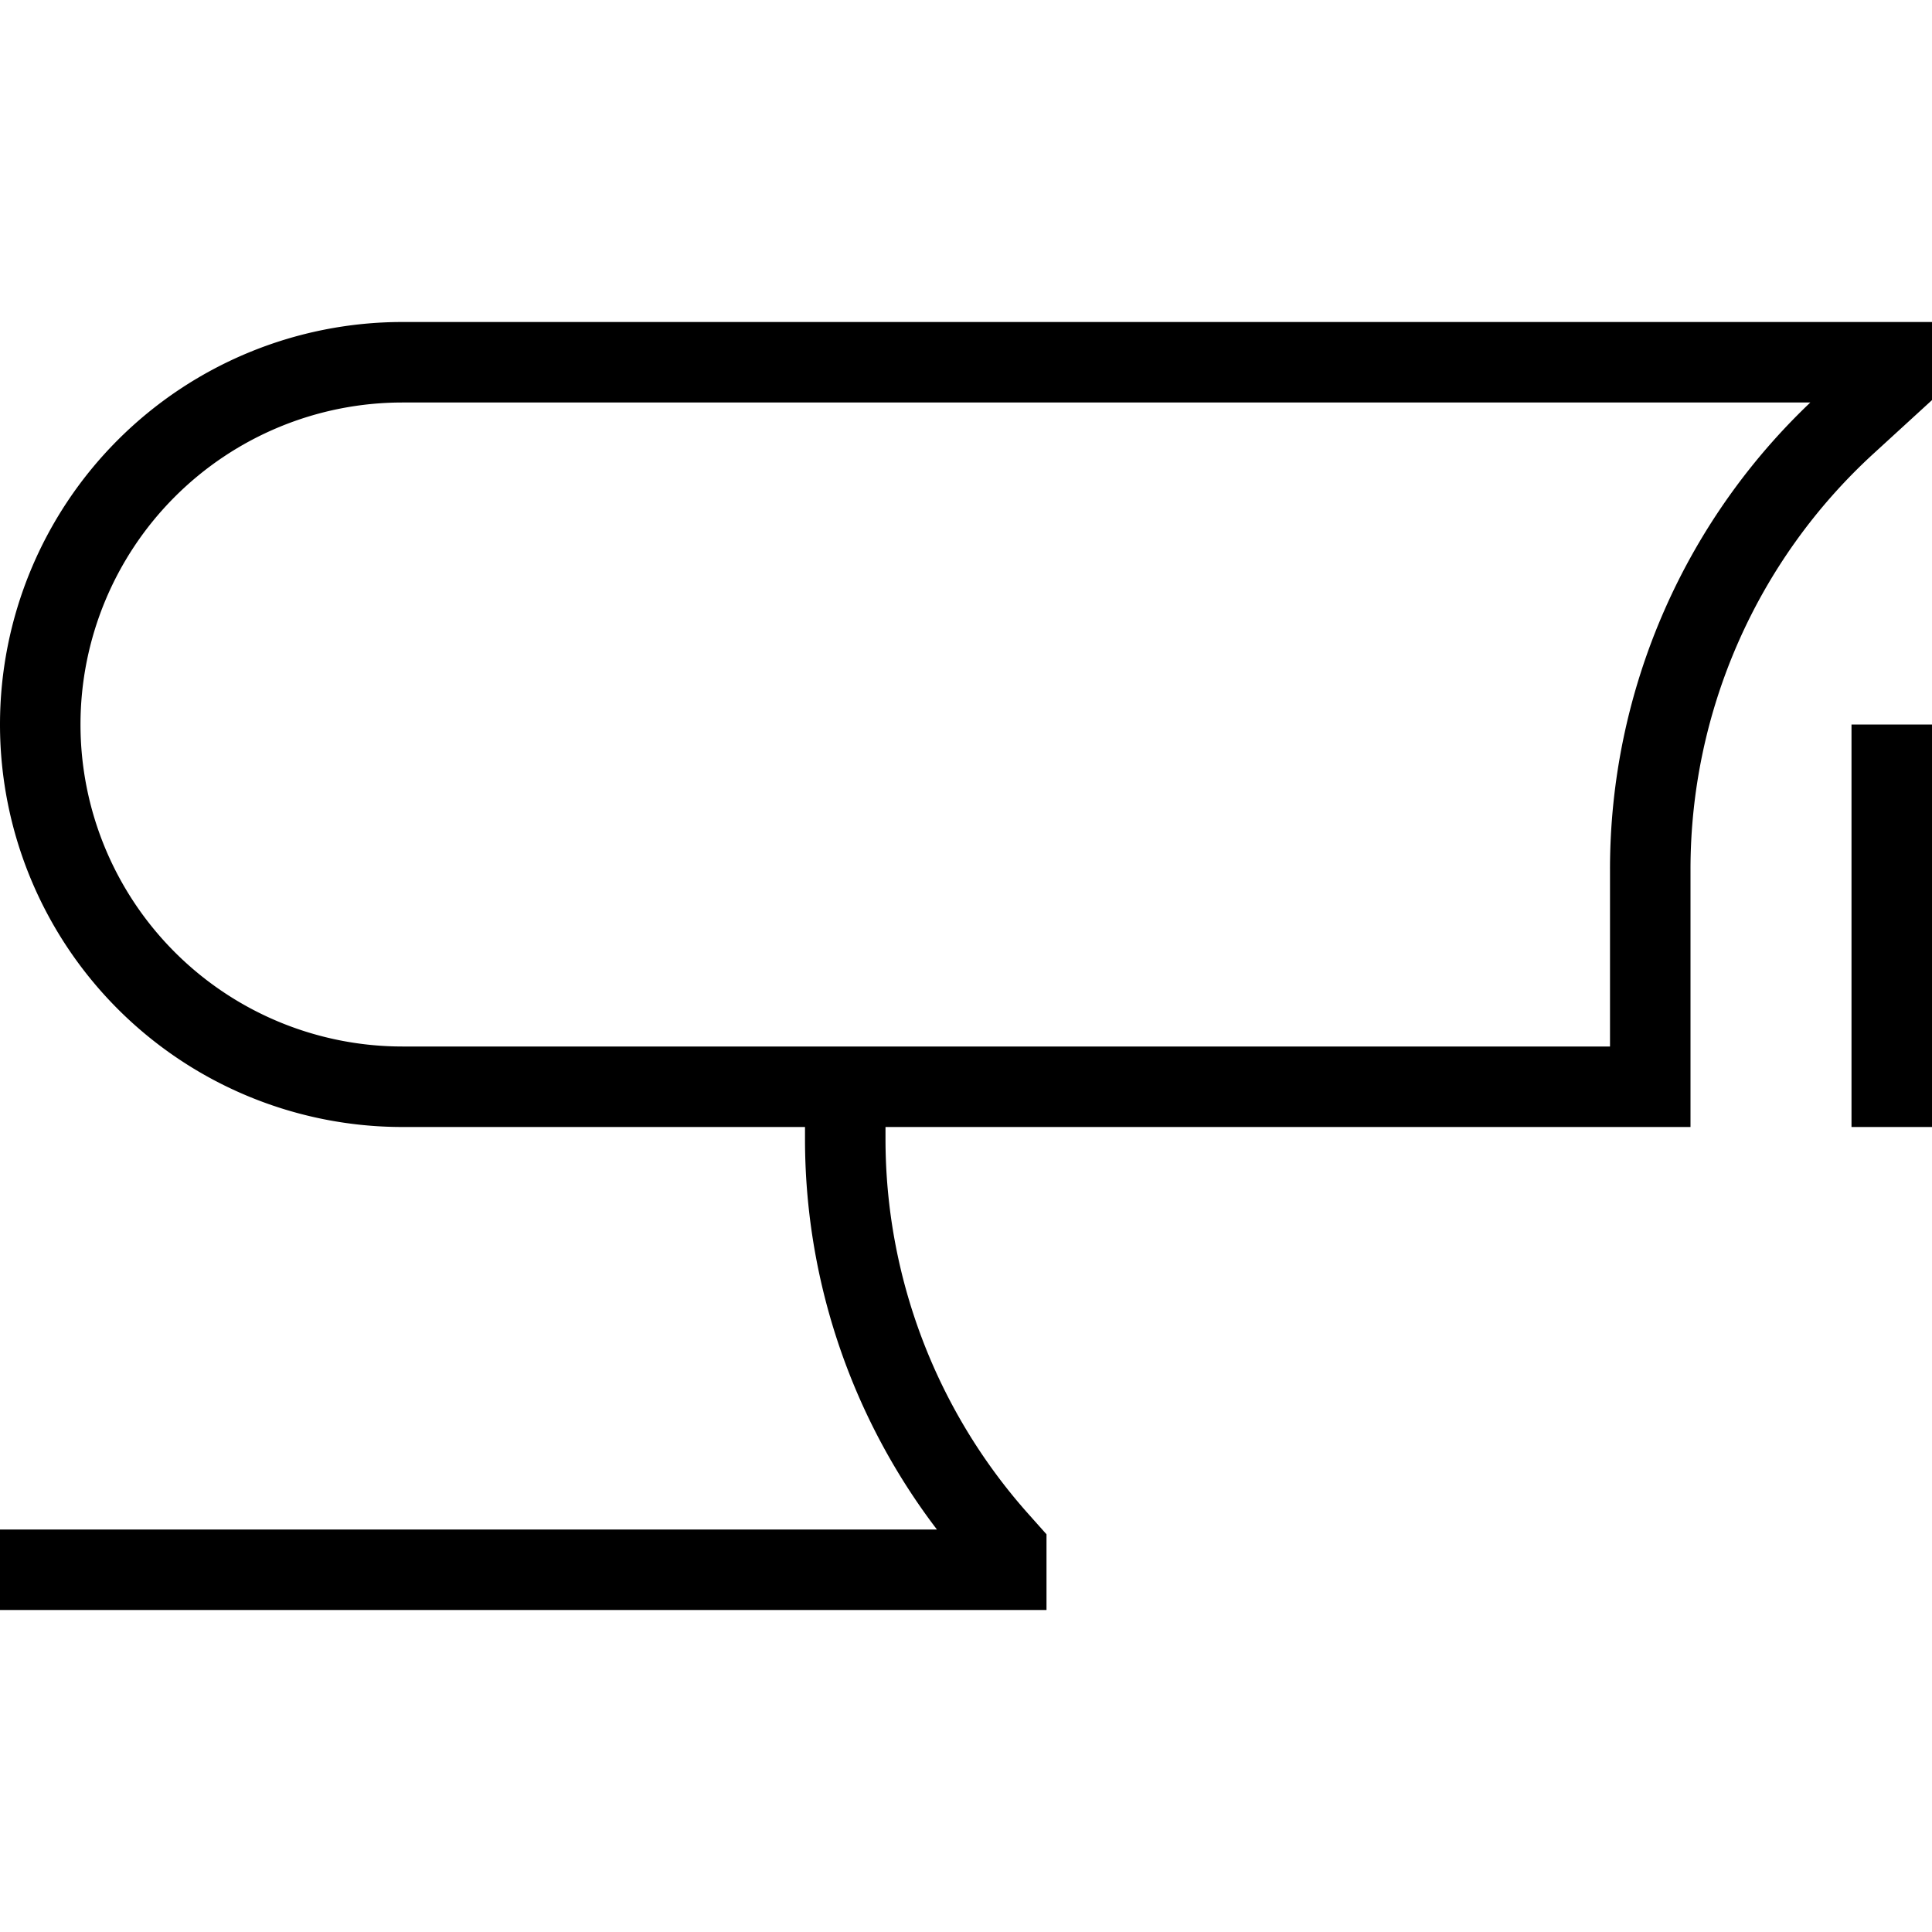 <svg xmlns="http://www.w3.org/2000/svg" width="3em" height="3em" viewBox="0 0 24 24"><path fill="none" stroke="currentColor" d="M23.5 9v5m-13-.5v.649a7.5 7.5 0 0 0 1.894 4.982l.106.119v.25H0m20.5-6v-2.7a7.5 7.5 0 0 1 2.432-5.53l.568-.52V4.5H5a4.5 4.5 0 0 0 0 9z"/></svg>